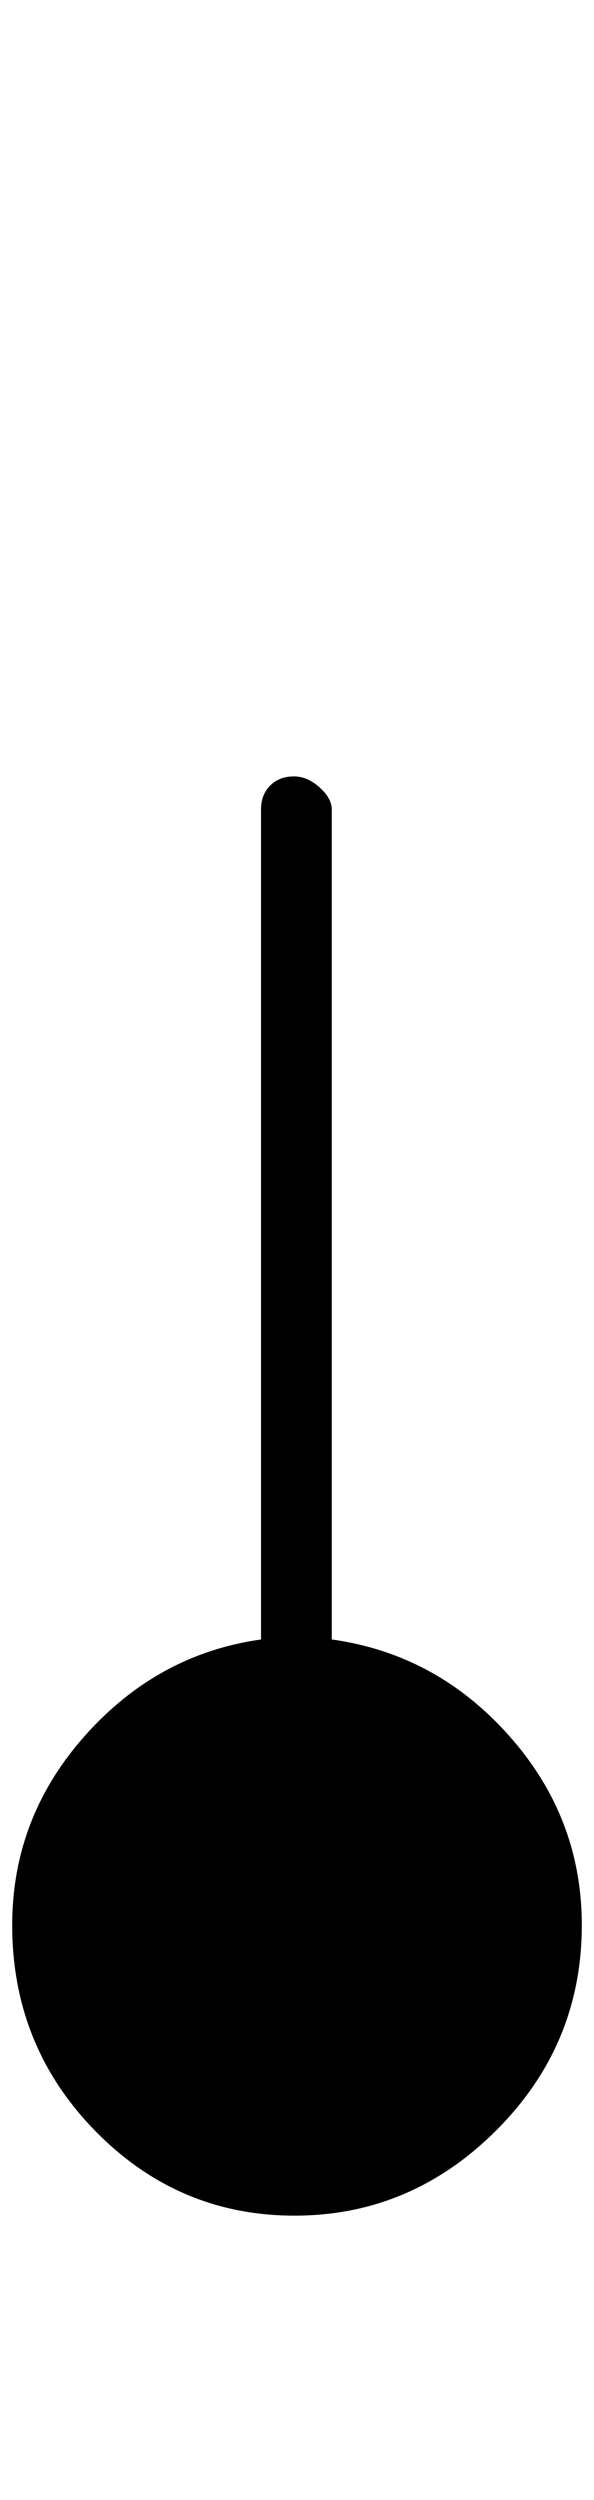 <?xml version="1.0" standalone="no"?>
<!DOCTYPE svg PUBLIC "-//W3C//DTD SVG 1.1//EN" "http://www.w3.org/Graphics/SVG/1.1/DTD/svg11.dtd" >
<svg xmlns="http://www.w3.org/2000/svg" xmlns:xlink="http://www.w3.org/1999/xlink" version="1.1" viewBox="-10 0 487 2048">
   <path fill="currentColor"
d="M0 1577q0 99 68 168.5t163.5 69.5t165.5 -70t70 -168q0 -88 -59.5 -155t-145.5 -79v-680q0 -9 -10 -18t-21 -9q-12 0 -19.5 7.5t-7.5 19.5v680q-85 12 -144.5 79t-59.5 155z" />
</svg>
